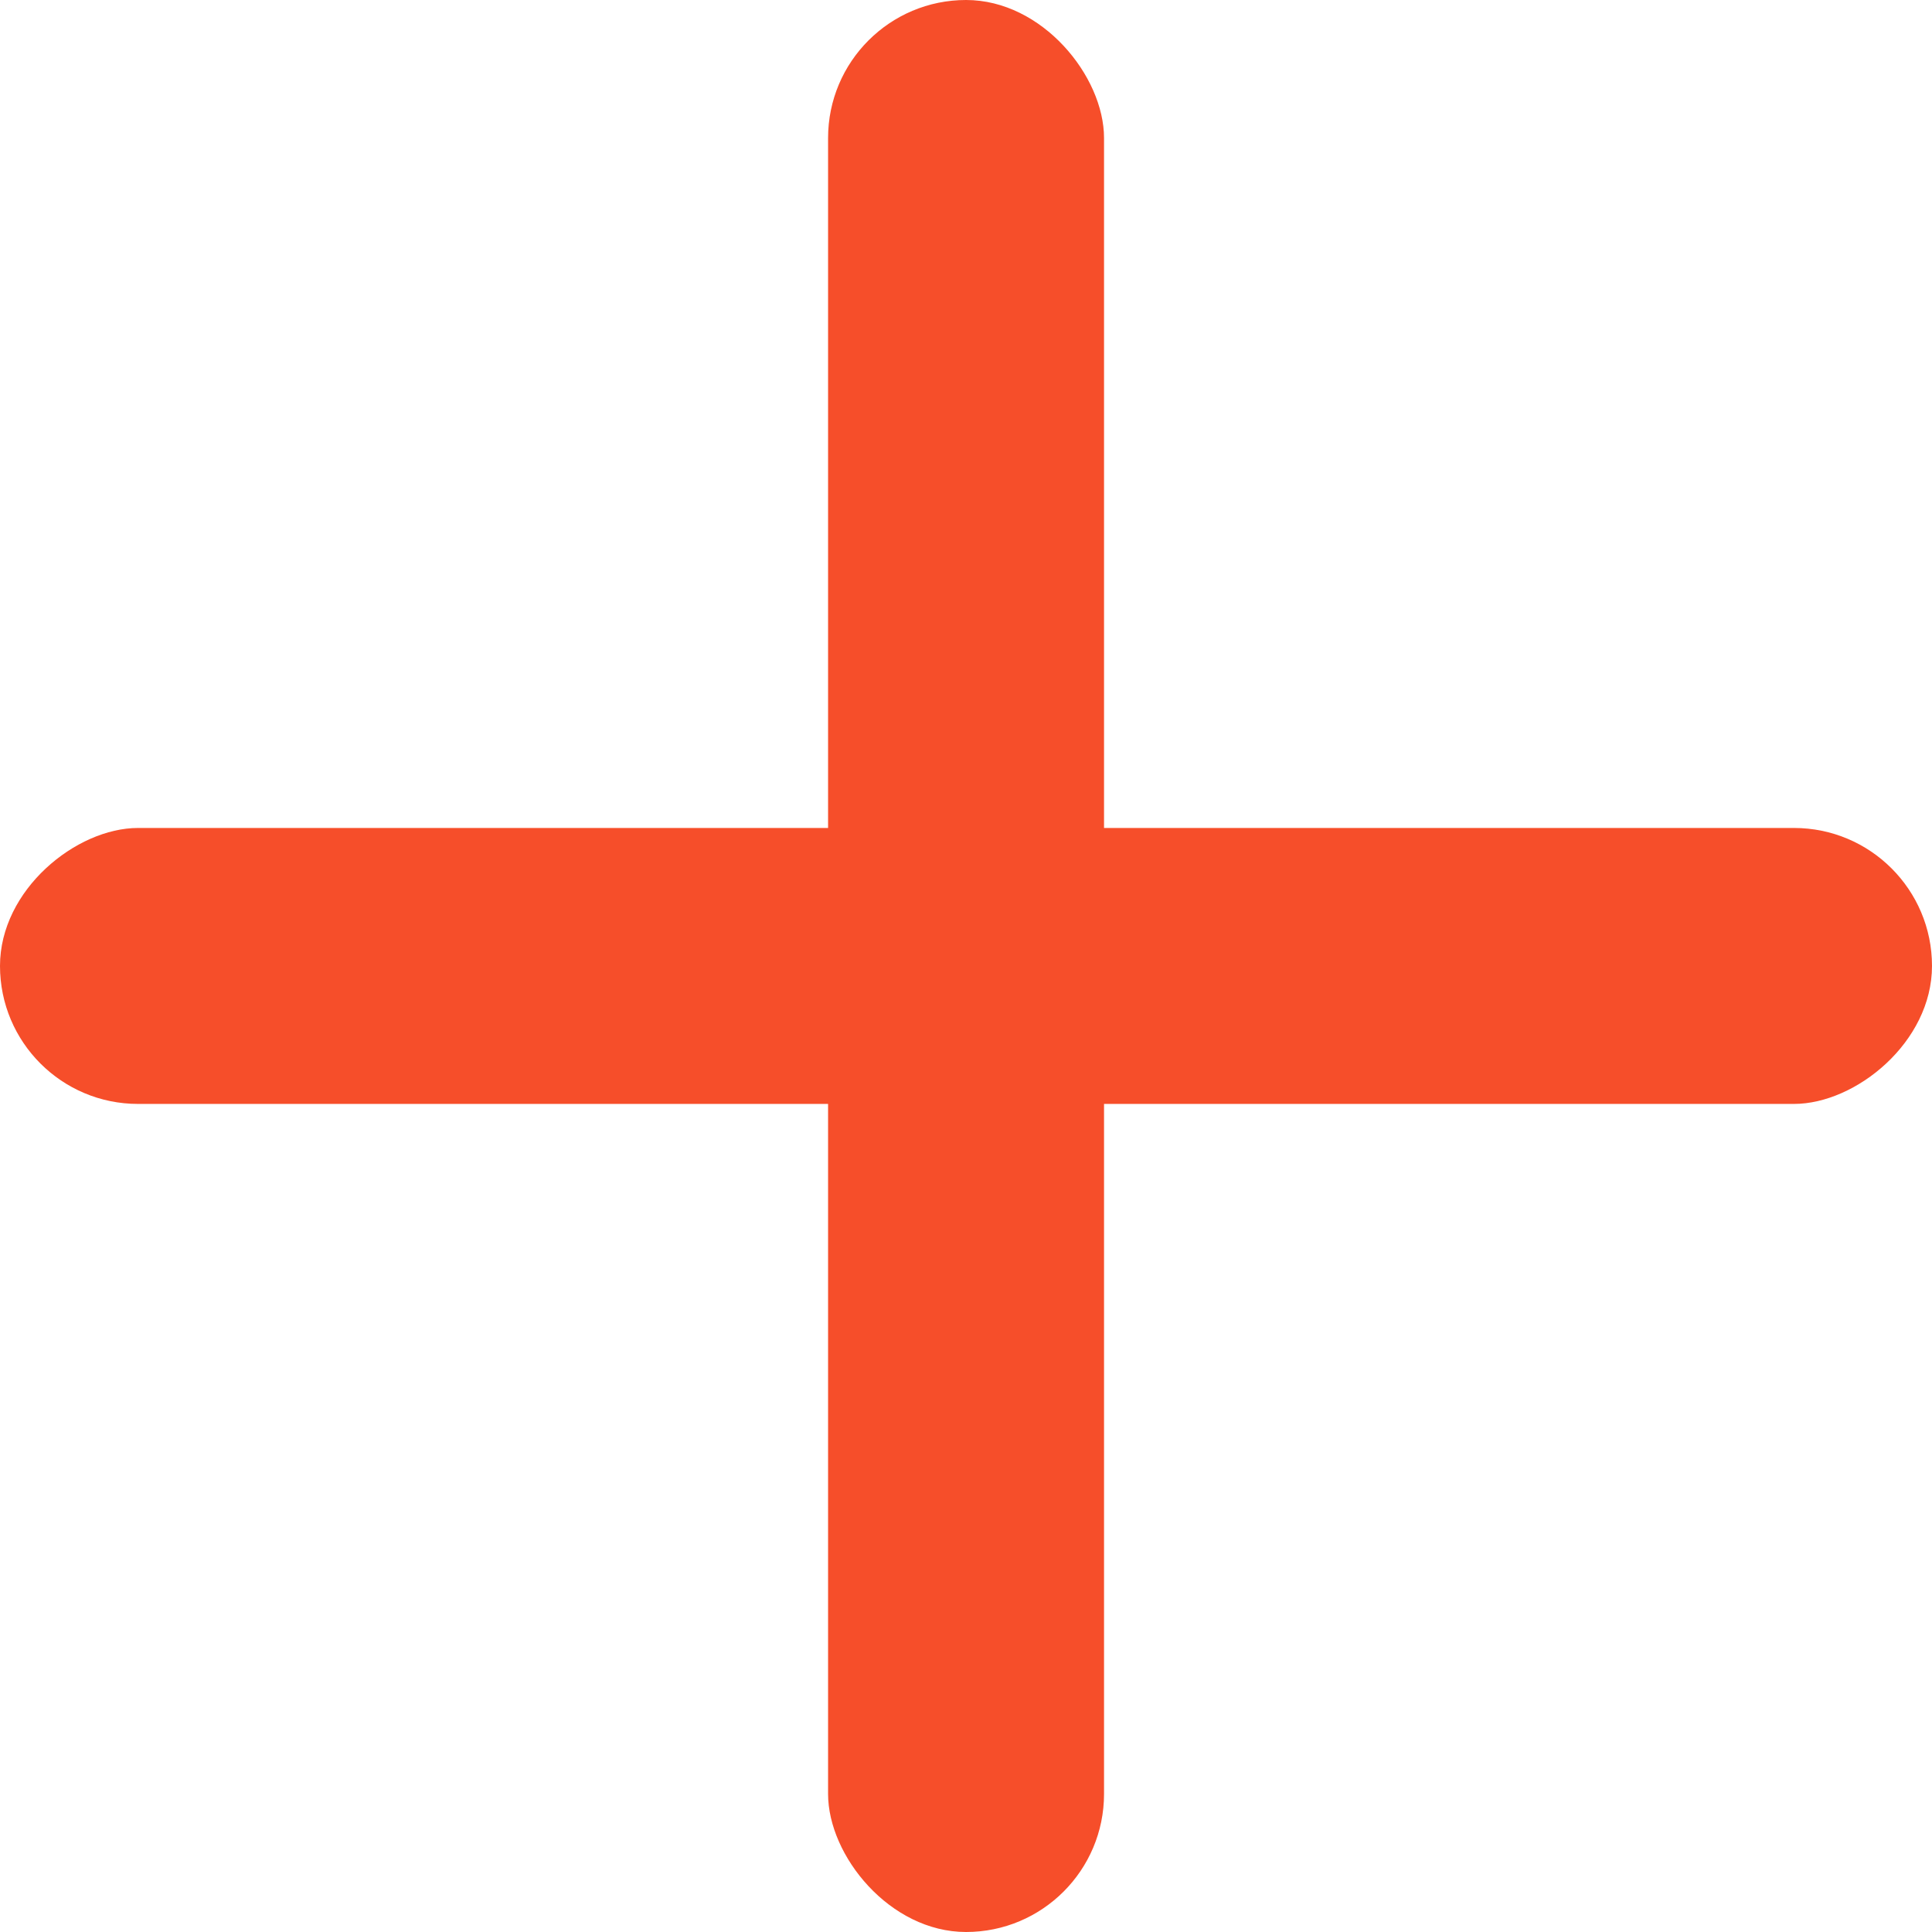 <svg width="18" height="18" viewBox="0 0 18 18" fill="none" xmlns="http://www.w3.org/2000/svg">
<rect x="7.715" width="2.571" height="18" rx="1.286" fill="#F64E2A"/>
<rect y="10.285" width="2.571" height="18" rx="1.286" transform="rotate(-90 0 10.285)" fill="#F64E2A"/>
</svg>
